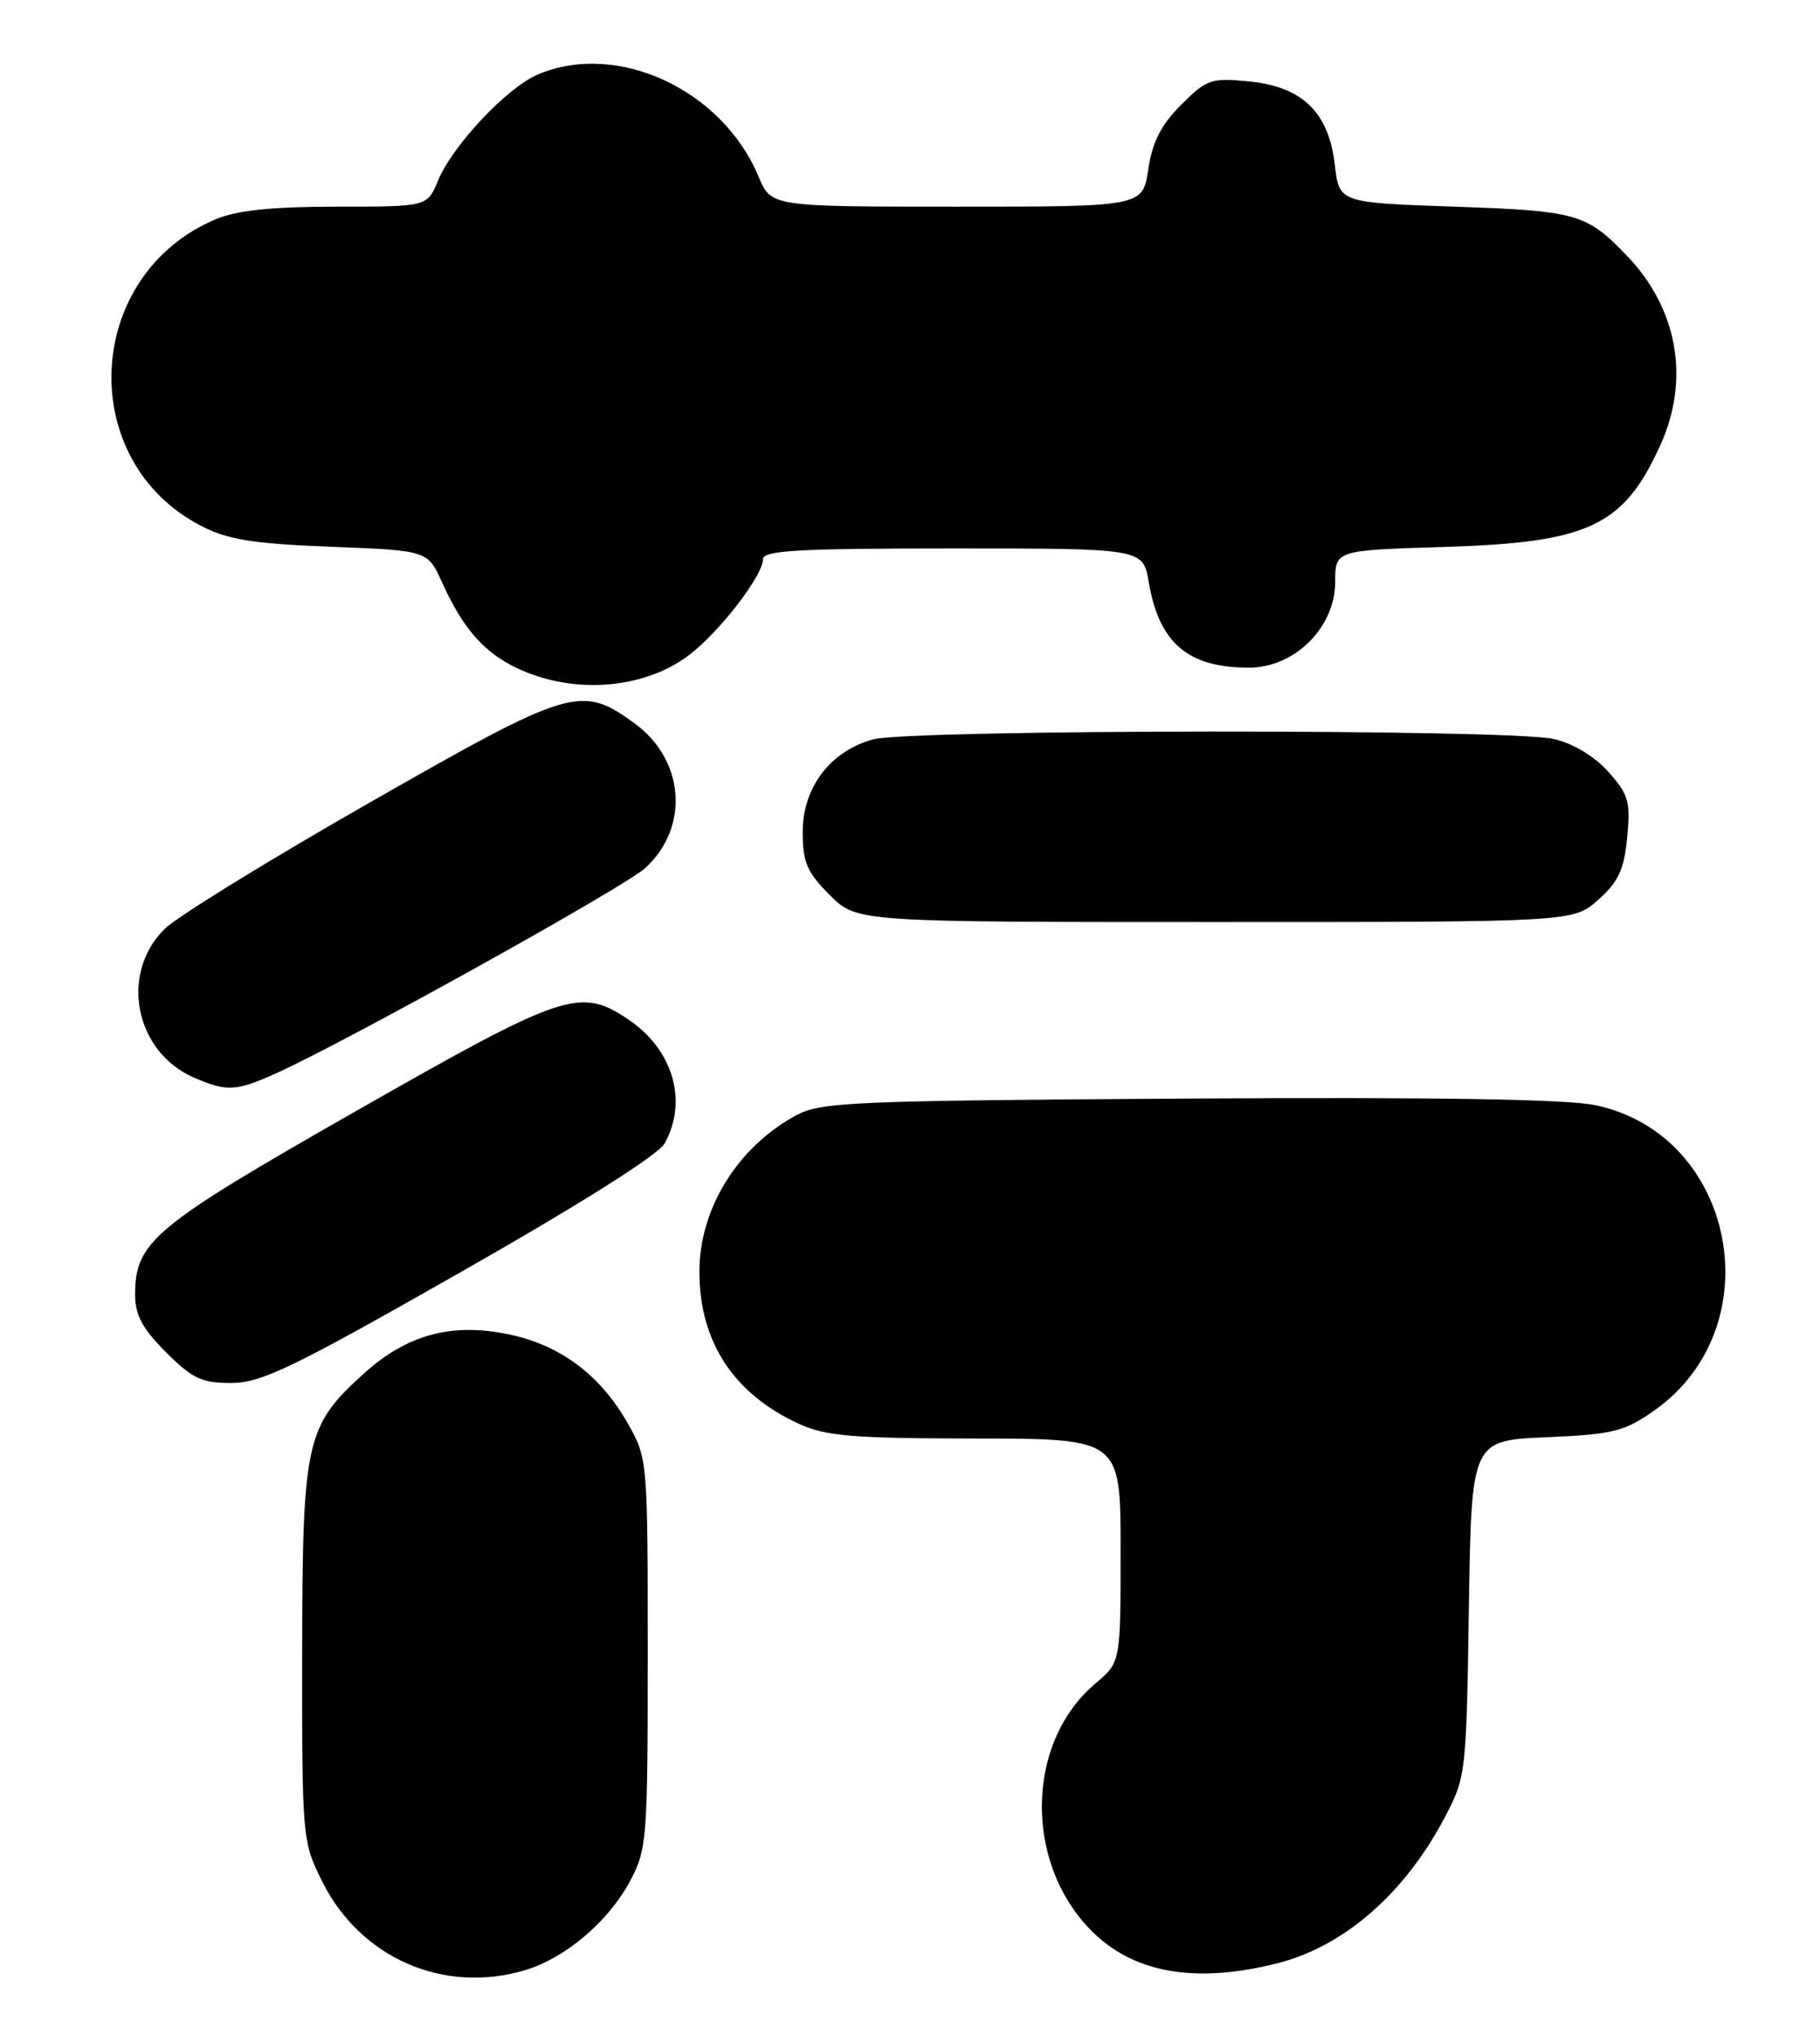 <?xml version="1.0" encoding="UTF-8" standalone="no"?>
<!DOCTYPE svg PUBLIC "-//W3C//DTD SVG 1.1//EN" "http://www.w3.org/Graphics/SVG/1.1/DTD/svg11.dtd" >
<svg xmlns="http://www.w3.org/2000/svg" xmlns:xlink="http://www.w3.org/1999/xlink" version="1.1" viewBox="0 0 229 256">
 <g >
 <path fill="currentColor"
d=" M 66.08 247.86 C 71.15 246.34 76.55 241.75 79.28 236.65 C 81.40 232.69 81.50 231.40 81.50 208.00 C 81.50 183.71 81.48 183.46 79.00 179.09 C 75.53 172.97 70.48 169.20 63.95 167.86 C 56.79 166.39 51.22 167.90 45.79 172.80 C 38.46 179.41 38.05 181.28 38.02 208.05 C 38.00 231.28 38.04 231.68 40.53 236.69 C 45.34 246.35 55.83 250.93 66.08 247.86 Z  M 160.80 246.98 C 169.13 244.85 176.74 238.22 181.75 228.71 C 184.46 223.57 184.50 223.20 184.82 202.37 C 185.14 181.23 185.14 181.23 194.55 180.82 C 203.01 180.45 204.38 180.11 208.15 177.45 C 223.09 166.93 218.41 142.72 200.72 139.04 C 197.05 138.28 180.54 138.02 149.41 138.21 C 106.98 138.48 103.24 138.64 100.11 140.35 C 92.78 144.35 88.00 152.09 88.00 159.99 C 88.00 168.78 92.30 175.36 100.50 179.12 C 103.91 180.68 107.20 180.96 122.75 180.98 C 141.00 181.00 141.00 181.00 141.00 195.06 C 141.00 209.13 141.00 209.13 137.86 211.77 C 128.85 219.35 128.83 234.95 137.83 243.39 C 143.09 248.33 150.78 249.53 160.80 246.98 Z  M 57.91 160.08 C 73.05 151.47 82.82 145.30 83.63 143.85 C 86.58 138.52 84.69 132.06 79.09 128.28 C 72.99 124.17 71.06 124.81 44.85 139.75 C 19.30 154.31 17.01 156.21 17.00 162.87 C 17.00 165.45 17.91 167.14 20.88 170.12 C 24.21 173.45 25.38 174.00 29.13 173.99 C 32.90 173.98 36.86 172.06 57.91 160.08 Z  M 34.77 135.02 C 43.89 130.88 78.64 111.56 81.20 109.20 C 86.80 104.06 86.15 95.57 79.80 90.97 C 73.11 86.12 71.83 86.51 46.36 101.06 C 33.79 108.24 22.25 115.35 20.72 116.86 C 15.02 122.48 16.96 132.33 24.40 135.57 C 28.52 137.37 29.74 137.30 34.77 135.02 Z  M 201.11 113.19 C 203.65 110.93 204.35 109.40 204.74 105.33 C 205.17 100.84 204.91 99.94 202.36 97.09 C 200.61 95.14 197.95 93.54 195.50 92.97 C 189.94 91.69 114.46 91.74 109.81 93.03 C 104.44 94.53 101.00 99.07 101.00 104.68 C 101.00 108.49 101.54 109.74 104.40 112.60 C 107.80 116.00 107.80 116.00 152.88 116.00 C 197.97 116.00 197.97 116.00 201.11 113.19 Z  M 86.72 82.40 C 90.56 79.47 96.00 72.41 96.00 70.35 C 96.00 69.25 100.50 69.00 119.91 69.00 C 143.82 69.00 143.82 69.00 144.54 73.23 C 145.84 80.90 149.46 84.00 157.15 84.00 C 162.90 84.00 168.00 78.93 168.00 73.21 C 168.00 69.23 168.00 69.23 181.75 68.81 C 199.92 68.26 204.29 66.20 208.92 55.98 C 212.67 47.71 211.10 38.83 204.70 32.17 C 199.61 26.87 198.43 26.53 183.00 26.00 C 168.50 25.50 168.50 25.50 167.95 20.72 C 167.19 14.12 163.85 10.88 157.11 10.24 C 152.39 9.78 151.82 9.98 148.61 13.19 C 146.09 15.71 144.99 17.86 144.48 21.31 C 143.77 26.00 143.77 26.00 120.40 26.00 C 97.03 26.00 97.03 26.00 95.46 22.25 C 90.89 11.28 77.71 5.15 67.72 9.35 C 63.81 10.99 56.93 18.30 55.10 22.75 C 53.76 26.00 53.76 26.00 42.35 26.00 C 34.29 26.00 29.84 26.46 27.22 27.55 C 10.52 34.53 9.40 58.02 25.38 66.20 C 28.69 67.90 31.89 68.41 41.66 68.79 C 53.81 69.26 53.81 69.26 55.62 73.27 C 58.09 78.73 60.59 81.73 64.34 83.70 C 71.47 87.44 80.82 86.90 86.72 82.40 Z "/>
</g>
</svg>